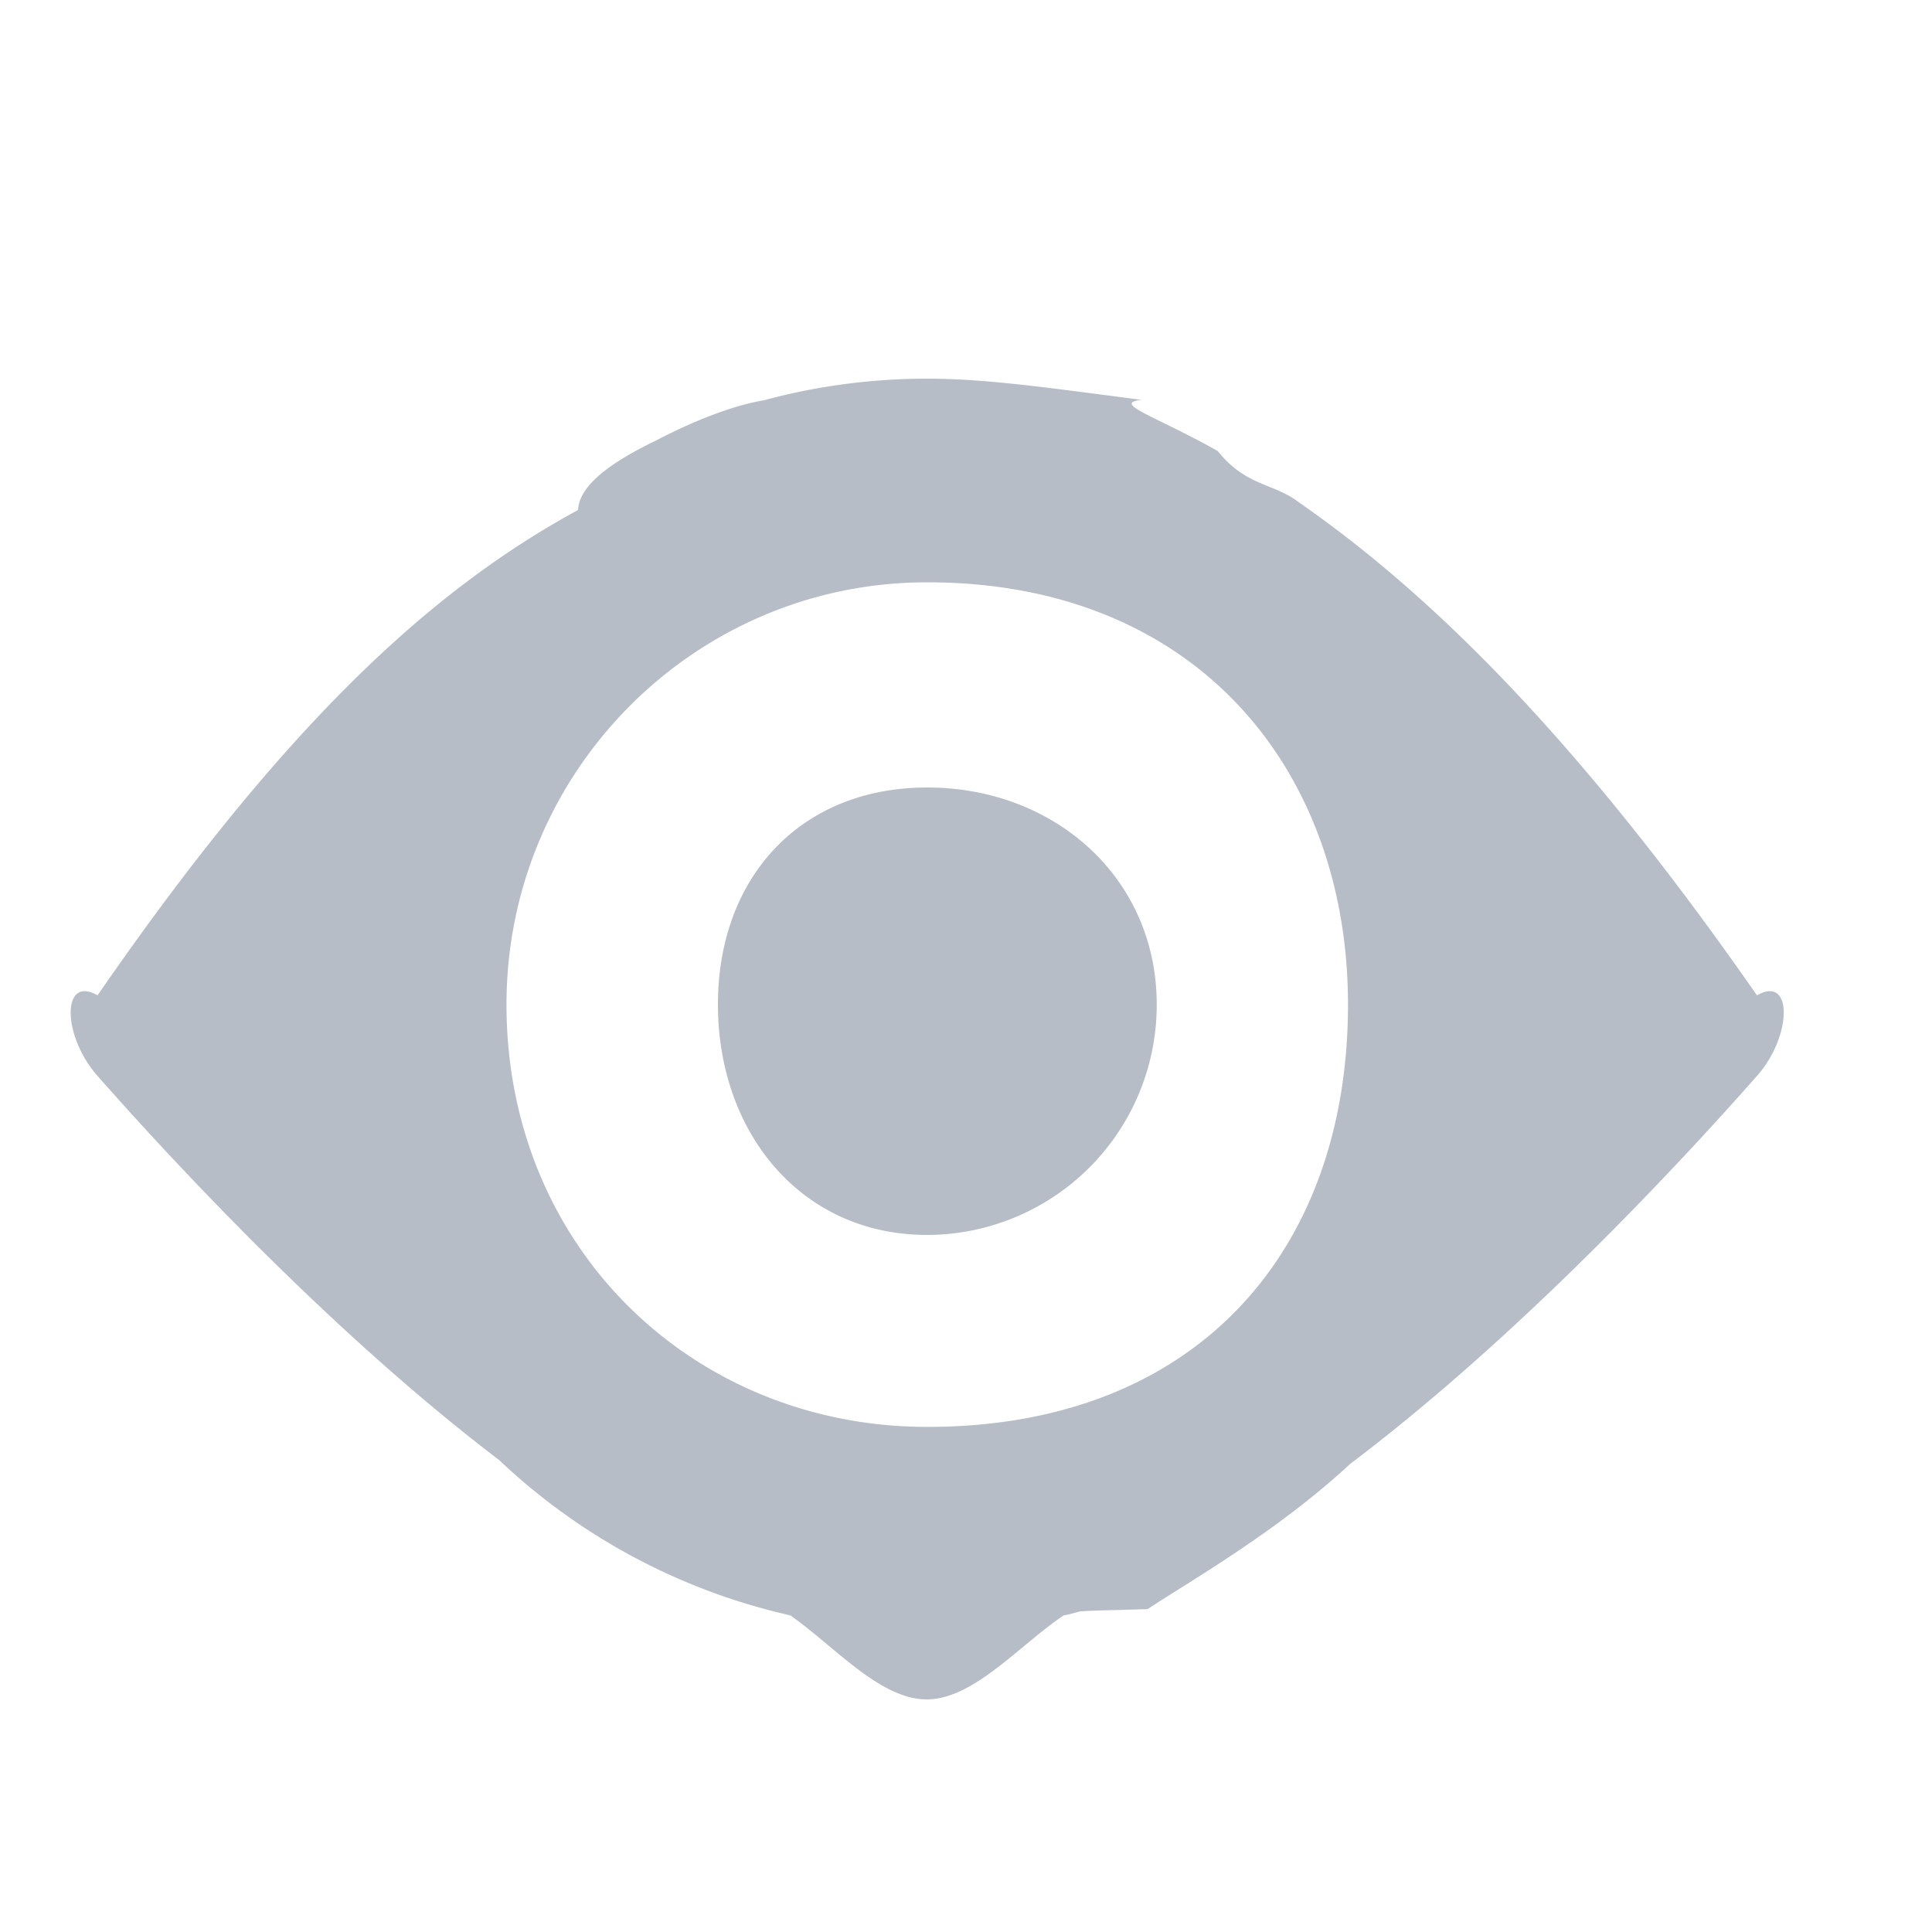 <svg xmlns="http://www.w3.org/2000/svg" width="25" height="25">
    <path fill-rule="evenodd" fill="#B7BDC6" d="M22.735 12.88c-2.583-3.714-4.53-5.407-5.938-6.388-.328-.244-.676-.202-1.04-.656-.825-.463-1.373-.615-.987-.662-1.358-.178-2.057-.274-2.779-.274-.727 0-1.433.098-2.104.279-.277.047-.732.176-1.388.516-.517.25-1.002.555-1.019.904-1.827.995-3.726 2.67-6.218 6.281-.464-.269-.463.52.001 1.044 1.066 1.208 3.076 3.357 5.197 4.97a8.047 8.047 0 0 0 3.695 1.992c.024.005.047.013.071.018v-.002c.569.398 1.159 1.088 1.765 1.088.612 0 1.207-.71 1.779-1.091v.005c.066-.015.133-.033.199-.051.025-.006.221-.013.471-.019l.41-.012c.519-.345 1.676-1 2.622-1.88 2.145-1.619 4.185-3.798 5.262-5.018.463-.524.464-1.313.001-1.044zm-10.737 5.584c-3.006 0-5.444-2.294-5.444-5.465 0-3.018 2.438-5.464 5.444-5.464 3.502 0 5.445 2.446 5.445 5.464 0 3.171-1.943 5.465-5.445 5.465zm2.97-5.465a2.976 2.976 0 0 1-2.97 2.981c-1.64 0-2.708-1.335-2.708-2.981s1.068-2.809 2.708-2.809c1.64 0 2.97 1.163 2.97 2.809z"/>
</svg>
